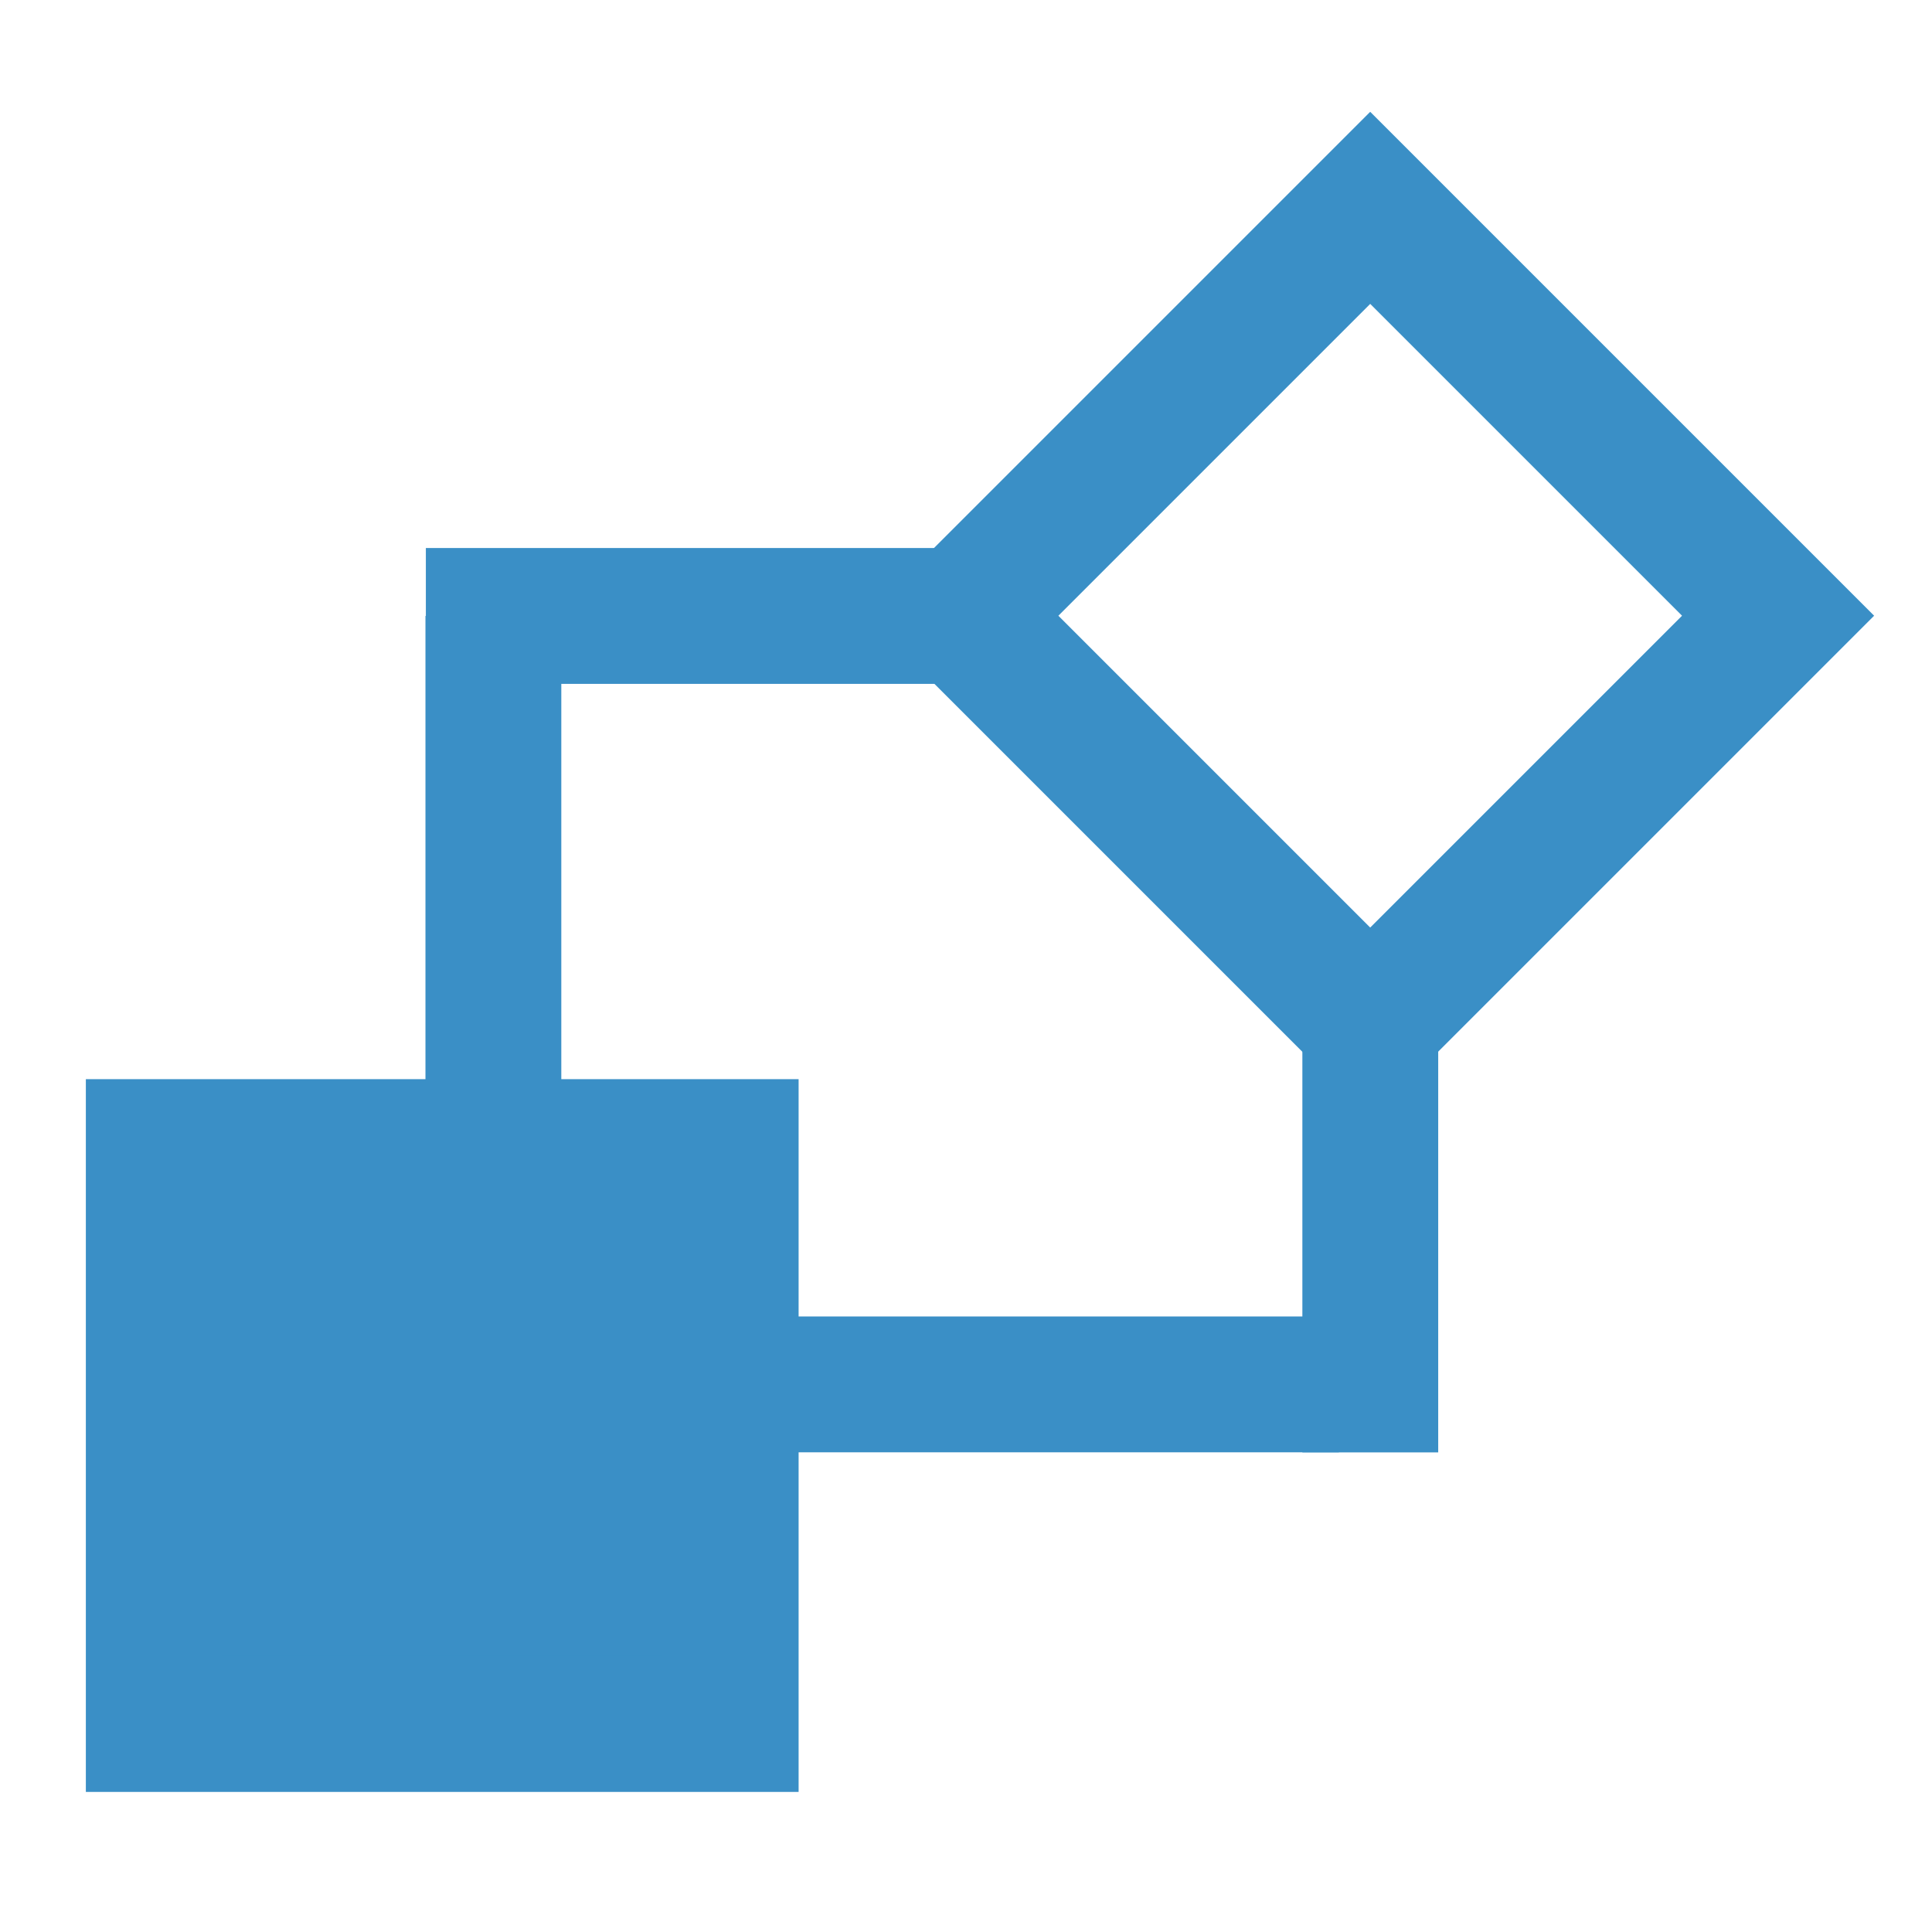 <?xml version="1.0" encoding="iso-8859-1"?>
<!-- Generator: Adobe Illustrator 16.0.0, SVG Export Plug-In . SVG Version: 6.00 Build 0)  -->
<!DOCTYPE svg PUBLIC "-//W3C//DTD SVG 1.1//EN" "http://www.w3.org/Graphics/SVG/1.1/DTD/svg11.dtd">
<svg version="1.1" id="Layer_1" xmlns="http://www.w3.org/2000/svg" xmlns:xlink="http://www.w3.org/1999/xlink" x="0px" y="0px"
	 width="512px" height="512px" viewBox="0 0 512 512" style="enable-background:new 0 0 512 512;" xml:space="preserve">
<g id="Visio">
	
		<rect x="286.697" y="86.787" transform="matrix(0.707 0.707 -0.707 0.707 221.783 -208.97)" style="fill:none;stroke:#3A8FC6;stroke-width:36;stroke-miterlimit:10;" width="152.886" height="152.887"/>
	
		<rect x="40.752" y="303.99" style="fill:#3A8FC6;stroke:#3A8FC6;stroke-width:36;stroke-miterlimit:10;" width="152.887" height="152.887"/>
	
		<line style="fill:none;stroke:#3A8FC6;stroke-width:36;stroke-miterlimit:10;" x1="250.639" y1="163.23" x2="112.856" y2="163.231"/>
	
		<line style="fill:none;stroke:#3A8FC6;stroke-width:36;stroke-miterlimit:10;" x1="354.82" y1="366.877" x2="207.639" y2="366.877"/>
	
		<line style="fill:none;stroke:#3A8FC6;stroke-width:36;stroke-miterlimit:10;" x1="363.141" y1="271.338" x2="363.141" y2="384.9"/>
	
		<line style="fill:none;stroke:#3A8FC6;stroke-width:36;stroke-miterlimit:10;" x1="130.752" y1="163.23" x2="130.752" y2="298.861"/>
</g>
<g>
</g>
<g>
</g>
<g>
</g>
<g>
</g>
<g>
</g>
<g>
</g>
</svg>
